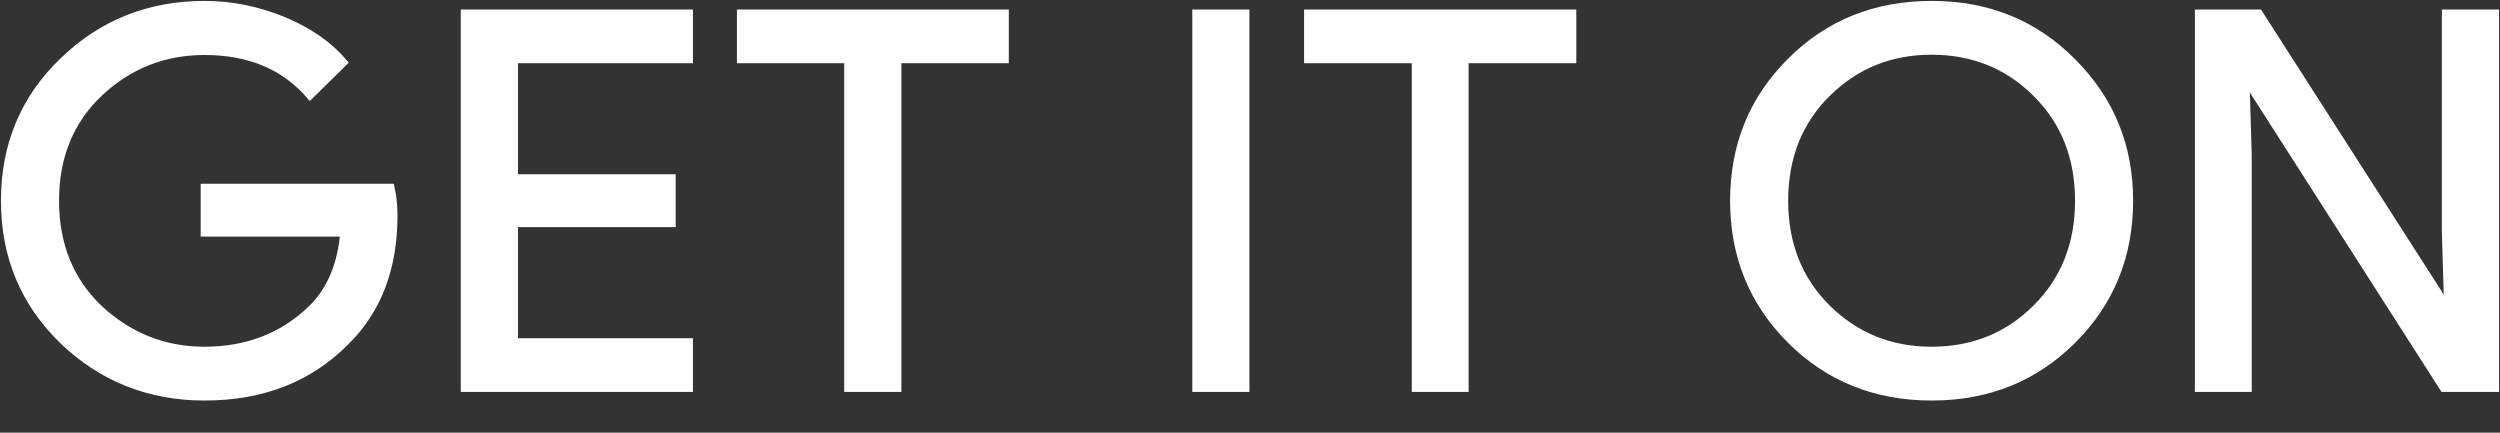 <svg width="52" height="9" viewBox="0 0 52 9" fill="none" xmlns="http://www.w3.org/2000/svg">
<rect x="0" y="0" width="52" height="9" fill="#333333" stroke="none"/>
<path d="M8.187 4.492C8.187 5.577 7.854 6.447 7.197 7.095C6.442 7.864 5.459 8.251 4.254 8.251C3.102 8.251 2.119 7.857 1.312 7.082C0.503 6.296 0.1 5.33 0.1 4.175C0.1 3.019 0.503 2.054 1.312 1.274C2.119 0.492 3.102 0.099 4.254 0.099C4.827 0.099 5.374 0.215 5.895 0.429C6.415 0.645 6.839 0.938 7.146 1.298L6.449 1.984C5.914 1.368 5.185 1.064 4.254 1.064C3.414 1.064 2.685 1.35 2.067 1.927C1.455 2.506 1.148 3.255 1.148 4.175C1.148 5.095 1.455 5.85 2.067 6.429C2.685 6.999 3.414 7.292 4.254 7.292C5.145 7.292 5.895 6.999 6.487 6.422C6.877 6.04 7.099 5.514 7.157 4.841H4.254V3.902H8.127C8.174 4.105 8.187 4.302 8.187 4.492Z" fill="white" stroke="white" stroke-width="0.16" stroke-miterlimit="10"/>
<path d="M14.333 1.235L10.694 1.235V3.705H13.974V4.644H10.694V7.115H14.333V8.072H9.664V0.278L14.333 0.278V1.235Z" fill="white" stroke="white" stroke-width="0.16" stroke-miterlimit="10"/>
<path d="M18.669 8.072H17.639V1.235H15.408V0.278L20.903 0.278V1.235H18.669V8.072Z" fill="white" stroke="white" stroke-width="0.16" stroke-miterlimit="10"/>
<path d="M24.88 8.072V0.278H25.908V8.072H24.88Z" fill="white" stroke="white" stroke-width="0.16" stroke-miterlimit="10"/>
<path d="M30.467 8.072H29.445V1.235H27.205V0.278L32.707 0.278V1.235H30.467V8.072Z" fill="white" stroke="white" stroke-width="0.16" stroke-miterlimit="10"/>
<path d="M43.111 7.069C42.322 7.857 41.346 8.251 40.181 8.251C39.009 8.251 38.032 7.857 37.244 7.069C36.457 6.283 36.066 5.317 36.066 4.175C36.066 3.032 36.457 2.067 37.244 1.281C38.032 0.492 39.009 0.099 40.181 0.099C41.339 0.099 42.316 0.492 43.104 1.287C43.898 2.08 44.289 3.039 44.289 4.175C44.289 5.317 43.898 6.283 43.111 7.069ZM38.006 6.416C38.599 6.999 39.321 7.292 40.181 7.292C41.034 7.292 41.763 6.999 42.349 6.416C42.941 5.832 43.241 5.083 43.241 4.175C43.241 3.266 42.941 2.517 42.349 1.934C41.763 1.35 41.034 1.058 40.181 1.058C39.321 1.058 38.599 1.35 38.006 1.934C37.414 2.517 37.114 3.266 37.114 4.175C37.114 5.083 37.414 5.832 38.006 6.416Z" fill="white" stroke="white" stroke-width="0.16" stroke-miterlimit="10"/>
<path d="M45.734 8.072V0.278L46.985 0.278L50.871 6.339H50.916L50.871 4.841V0.278H51.9V8.072H50.827L46.756 1.711H46.711L46.756 3.216V8.072H45.734Z" fill="white" stroke="white" stroke-width="0.16" stroke-miterlimit="10"/>
</svg>
